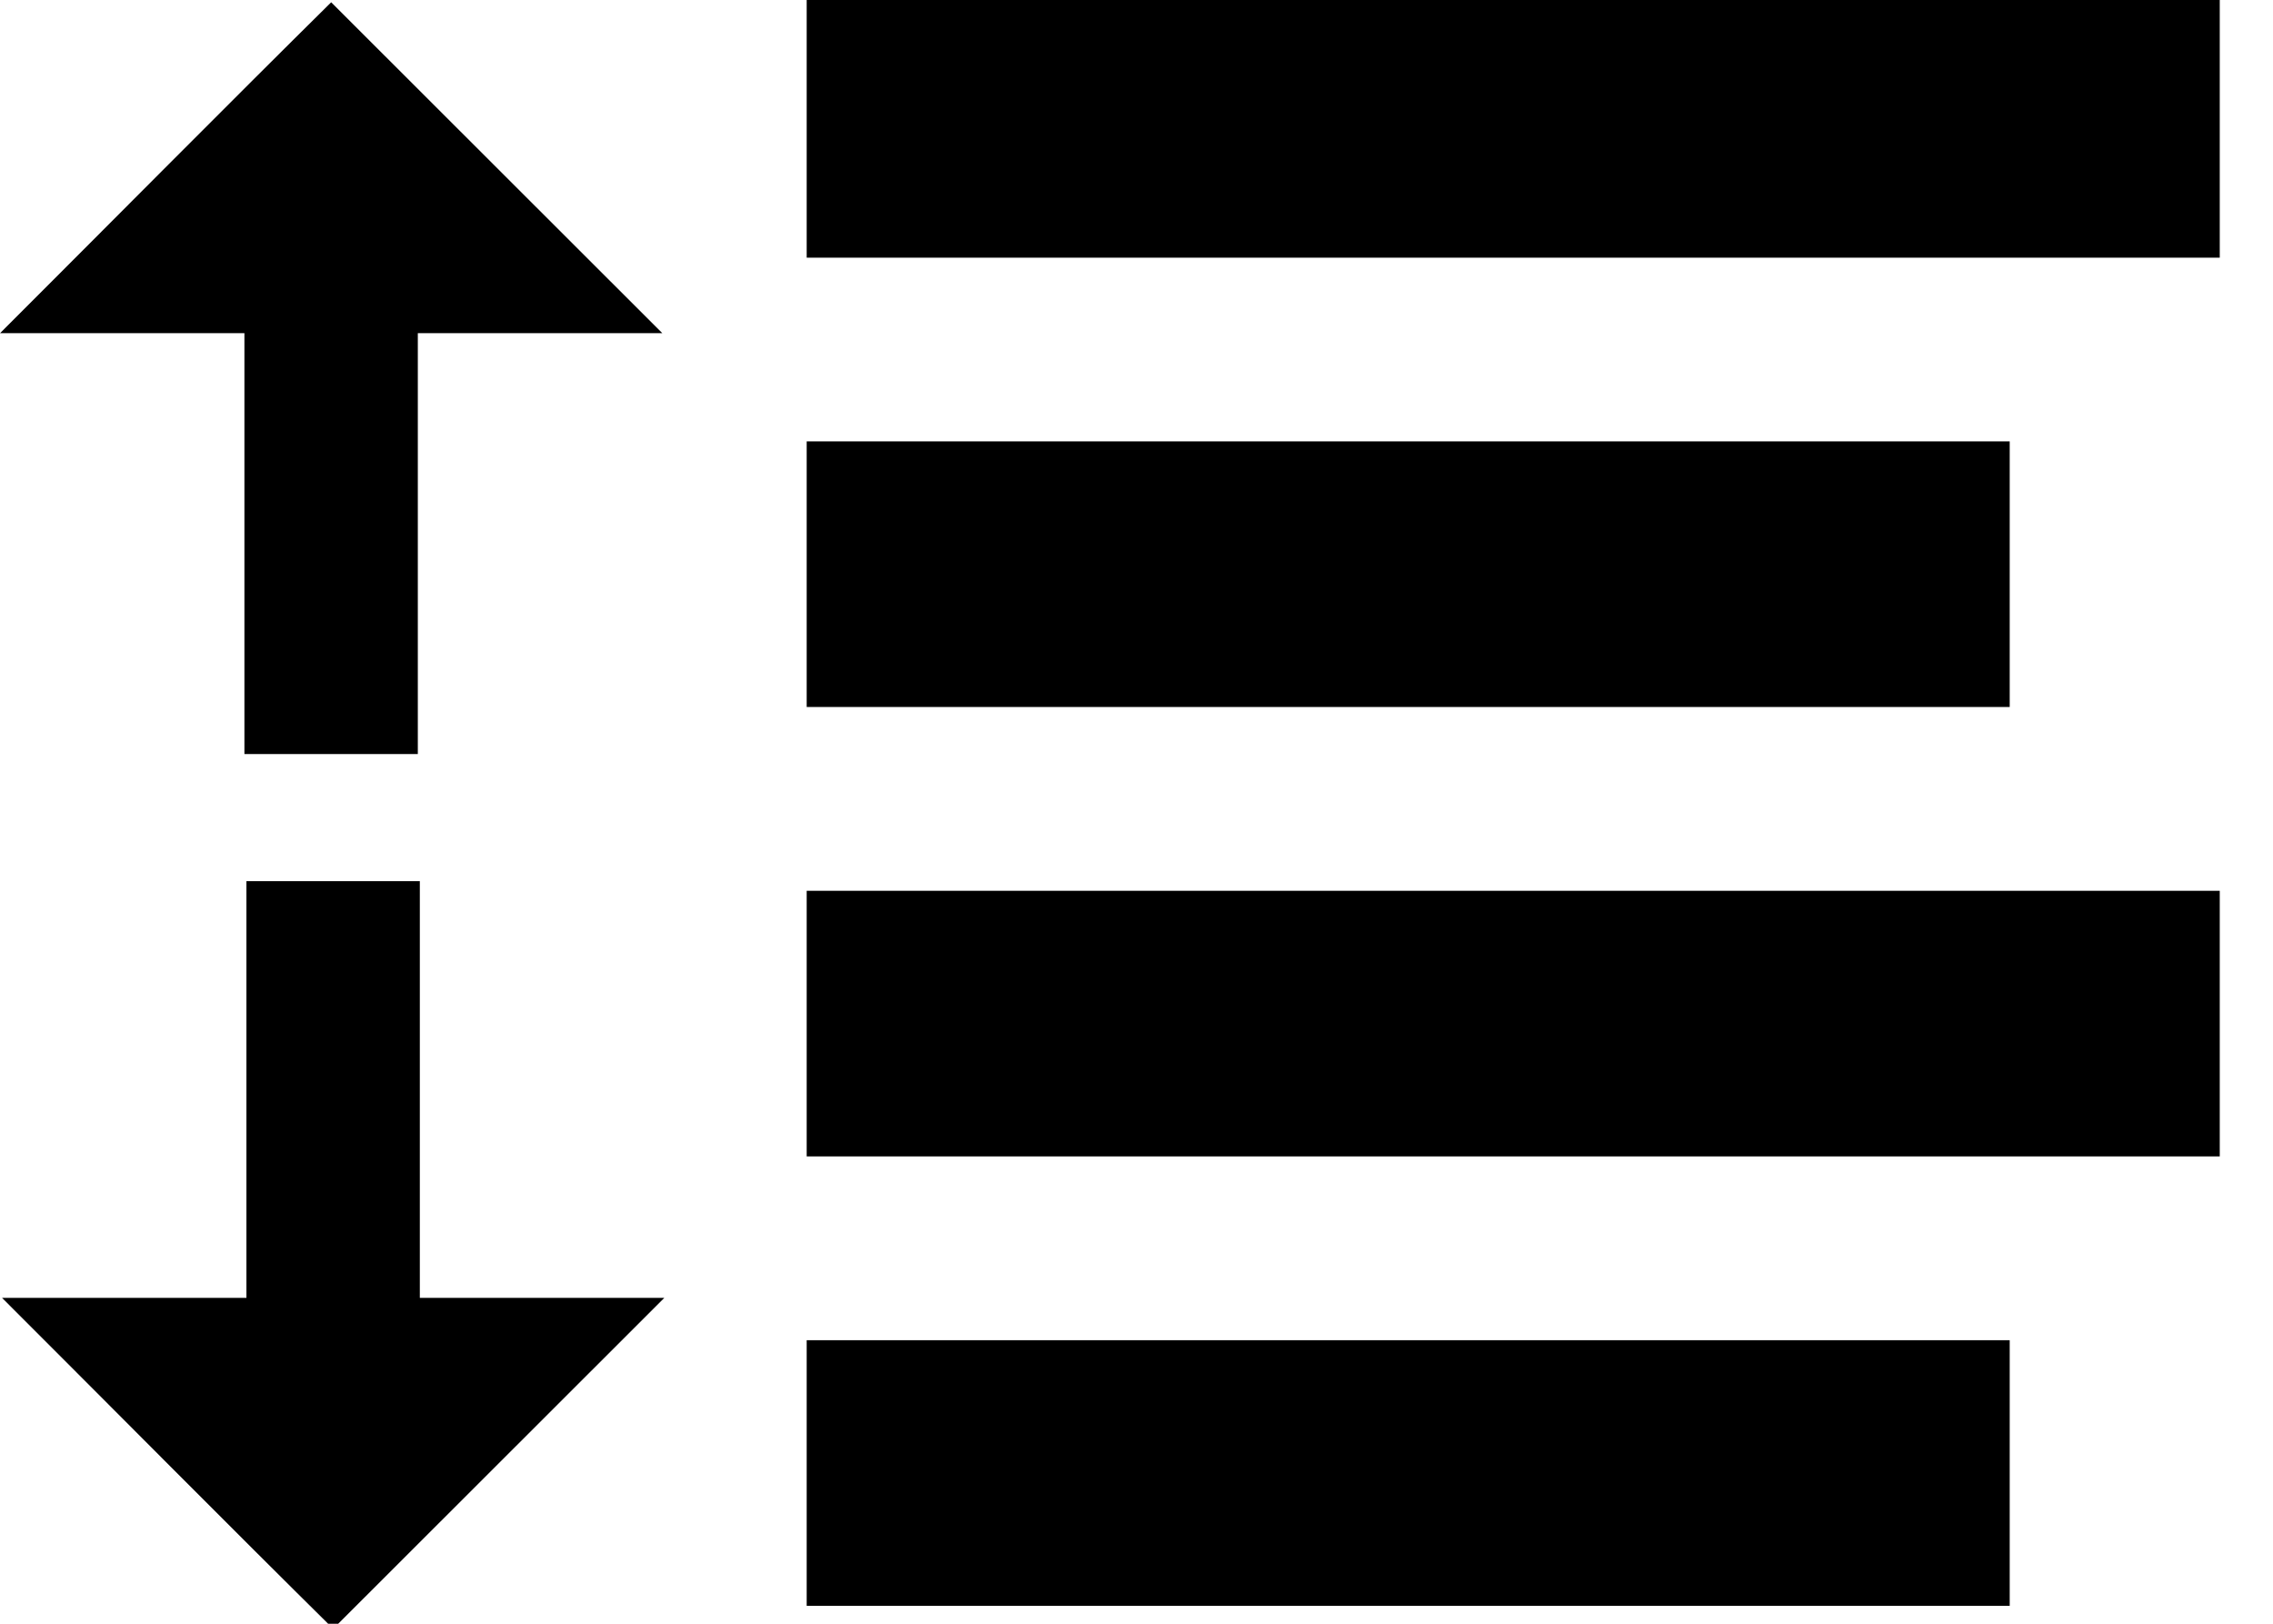 <?xml version="1.0" encoding="UTF-8" standalone="no"?>
<!-- Created with Inkscape (http://www.inkscape.org/) -->

<svg
   xmlns:dc="http://purl.org/dc/elements/1.1/"
   xmlns:cc="http://creativecommons.org/ns#"
   xmlns:rdf="http://www.w3.org/1999/02/22-rdf-syntax-ns#"
   xmlns:svg="http://www.w3.org/2000/svg"
   xmlns="http://www.w3.org/2000/svg"
   xmlns:sodipodi="http://sodipodi.sourceforge.net/DTD/sodipodi-0.dtd"
   xmlns:inkscape="http://www.inkscape.org/namespaces/inkscape"
   width="21"
   height="15"
   viewBox="0 0 21 15"
   id="svg4475"
   version="1.1"
   inkscape:version="0.91 r13725"
   sodipodi:docname="LineSpacing.svg">
  <defs
     id="defs4477">
    <marker
       inkscape:stockid="Arrow2Mend"
       orient="auto"
       refY="0"
       refX="0"
       id="Arrow2Mend"
       style="overflow:visible"
       inkscape:isstock="true">
      <path
         id="path4234"
         style="fill:#000000;fill-opacity:1;fill-rule:evenodd;stroke:#000000;stroke-width:0.625;stroke-linejoin:round;stroke-opacity:1"
         d="M 8.719,4.034 -2.207,0.016 8.719,-4.002 c -1.745,2.372 -1.735,5.617 -6e-7,8.035 z"
         transform="scale(-0.6,-0.6)"
         inkscape:connector-curvature="0" />
    </marker>
    <marker
       inkscape:stockid="Arrow1Send"
       orient="auto"
       refY="0"
       refX="0"
       id="Arrow1Send"
       style="overflow:visible"
       inkscape:isstock="true">
      <path
         id="path4222"
         d="M 0,0 5,-5 -12.5,0 5,5 0,0 Z"
         style="fill:#000000;fill-opacity:1;fill-rule:evenodd;stroke:#000000;stroke-width:1pt;stroke-opacity:1"
         transform="matrix(-0.2,0,0,-0.2,-1.2,0)"
         inkscape:connector-curvature="0" />
    </marker>
    <marker
       inkscape:stockid="Arrow2Mstart"
       orient="auto"
       refY="0"
       refX="0"
       id="Arrow2Mstart"
       style="overflow:visible"
       inkscape:isstock="true">
      <path
         id="path4231"
         style="fill:#000000;fill-opacity:1;fill-rule:evenodd;stroke:#000000;stroke-width:0.625;stroke-linejoin:round;stroke-opacity:1"
         d="M 8.719,4.034 -2.207,0.016 8.719,-4.002 c -1.745,2.372 -1.735,5.617 -6e-7,8.035 z"
         transform="scale(0.6,0.6)"
         inkscape:connector-curvature="0" />
    </marker>
    <marker
       inkscape:stockid="Arrow1Mstart"
       orient="auto"
       refY="0"
       refX="0"
       id="Arrow1Mstart"
       style="overflow:visible"
       inkscape:isstock="true">
      <path
         id="path4213"
         d="M 0,0 5,-5 -12.5,0 5,5 0,0 Z"
         style="fill:#000000;fill-opacity:1;fill-rule:evenodd;stroke:#000000;stroke-width:1pt;stroke-opacity:1"
         transform="matrix(0.4,0,0,0.4,4,0)"
         inkscape:connector-curvature="0" />
    </marker>
    <inkscape:path-effect
       effect="spiro"
       id="path-effect4201"
       is_visible="true" />
    <inkscape:path-effect
       effect="spiro"
       id="path-effect4197"
       is_visible="true" />
    <inkscape:path-effect
       is_visible="true"
       id="path-effect4154"
       effect="spiro" />
    <inkscape:path-effect
       effect="spiro"
       id="path-effect4150"
       is_visible="true" />
    <inkscape:path-effect
       effect="spiro"
       id="path-effect4146"
       is_visible="true" />
  </defs>
  <sodipodi:namedview
     id="base"
     pagecolor="#ffffff"
     bordercolor="#666666"
     borderopacity="1.0"
     inkscape:pageopacity="0.0"
     inkscape:pageshadow="2"
     inkscape:zoom="11.313709"
     inkscape:cx="14.279799"
     inkscape:cy="-5.4987985"
     inkscape:document-units="px"
     inkscape:current-layer="g4185"
     showgrid="false"
     inkscape:window-width="1920"
     inkscape:window-height="1147"
     inkscape:window-x="3112"
     inkscape:window-y="468"
     inkscape:window-maximized="1"
     fit-margin-top="0"
     fit-margin-left="0"
     fit-margin-right="0"
     fit-margin-bottom="0"
     units="px" />
  <g
     inkscape:label="Layer 1"
     inkscape:groupmode="layer"
     id="layer1"
     transform="translate(-128.208,-884.055)">
    <flowRoot
       xml:space="preserve"
       id="flowRoot4161"
       style="font-style:normal;font-weight:normal;font-size:11.25px;line-height:125%;font-family:Sans;letter-spacing:0px;word-spacing:0px;fill:#000000;fill-opacity:0;stroke:none;stroke-width:1px;stroke-linecap:butt;stroke-linejoin:miter;stroke-opacity:1"
       transform="translate(113.147,911.09)"><flowRegion
         id="flowRegion4163"><rect
           id="rect4165"
           width="23.379"
           height="12.33"
           x="14.098"
           y="5.148"
           style="fill:#000000;fill-opacity:0" /></flowRegion><flowPara
         id="flowPara4167">aaaaaaadddddsd</flowPara></flowRoot>    <flowRoot
       xml:space="preserve"
       id="flowRoot5095"
       style="font-style:normal;font-weight:normal;font-size:11.25px;line-height:125%;font-family:Sans;letter-spacing:0px;word-spacing:0px;fill:#000000;fill-opacity:1;stroke:none;stroke-width:1px;stroke-linecap:butt;stroke-linejoin:miter;stroke-opacity:1"
       transform="translate(117.998,915.127)"><flowRegion
         id="flowRegion5097"><rect
           id="rect5099"
           width="75.625"
           height="41.375"
           x="-5.375"
           y="-15.271" /></flowRegion><flowPara
         id="flowPara5101" /></flowRoot>    <flowRoot
       style="font-style:normal;font-weight:normal;font-size:11.25px;line-height:125%;font-family:Sans;letter-spacing:0px;word-spacing:0px;fill:#000000;fill-opacity:1;stroke:none;stroke-width:1px;stroke-linecap:butt;stroke-linejoin:miter;stroke-opacity:1"
       id="flowRoot5103"
       xml:space="preserve"><flowRegion
         id="flowRegion5105"><rect
           y="-15.271"
           x="-5.375"
           height="41.375"
           width="75.625"
           id="rect5107" /></flowRegion><flowPara
         id="flowPara5109" /></flowRoot>    <flowRoot
       transform="translate(116.522,877.59)"
       style="font-style:normal;font-weight:normal;font-size:11.25px;line-height:125%;font-family:Sans;letter-spacing:0px;word-spacing:0px;fill:#000000;fill-opacity:0;stroke:none;stroke-width:1px;stroke-linecap:butt;stroke-linejoin:miter;stroke-opacity:1"
       id="flowRoot5111"
       xml:space="preserve"><flowRegion
         id="flowRegion5113"><rect
           style="fill:#000000;fill-opacity:0"
           y="5.148"
           x="14.098"
           height="12.33"
           width="23.379"
           id="rect5115" /></flowRegion><flowPara
         id="flowPara5117">aaaaaaadddddsd</flowPara></flowRoot>    <flowRoot
       style="font-style:normal;font-weight:normal;font-size:11.25px;line-height:125%;font-family:Sans;letter-spacing:0px;word-spacing:0px;fill:#000000;fill-opacity:1;stroke:none;stroke-width:1px;stroke-linecap:butt;stroke-linejoin:miter;stroke-opacity:1"
       id="flowRoot5133"
       xml:space="preserve"
       transform="translate(3.375,-33.5)"><flowRegion
         id="flowRegion5135"><rect
           y="-15.271"
           x="-5.375"
           height="41.375"
           width="75.625"
           id="rect5137" /></flowRegion><flowPara
         id="flowPara5139" /></flowRoot>    <flowRoot
       xml:space="preserve"
       id="flowRoot5141"
       style="font-style:normal;font-weight:normal;font-size:11.25px;line-height:125%;font-family:Sans;letter-spacing:0px;word-spacing:0px;fill:#000000;fill-opacity:1;stroke:none;stroke-width:1px;stroke-linecap:butt;stroke-linejoin:miter;stroke-opacity:1"
       transform="translate(3.375,-33.5)"><flowRegion
         id="flowRegion5143"><rect
           id="rect5145"
           width="75.625"
           height="41.375"
           x="-5.375"
           y="-15.271" /></flowRegion><flowPara
         id="flowPara5147" /></flowRoot>    <g
       id="g4185"
       transform="matrix(1.239,0,0,1.239,69.656,-428.243)"
       style="fill:#000000;stroke:none">
      <path
         sodipodi:nodetypes="cccccccc"
         inkscape:connector-curvature="0"
         id="path4173"
         d="m 52.196,1061.643 c -0.804,-0.803 -1.714,-1.713 -2.469,-2.467 -0.739,0.73 -1.675,1.674 -2.469,2.467 l 1.822,0 0,3.138 1.293,0 0,-3.138 z"
         style="fill:#000000;fill-rule:evenodd;stroke:none;stroke-width:0.1;stroke-linecap:butt;stroke-linejoin:miter;stroke-miterlimit:4;stroke-dasharray:none;stroke-opacity:1" />
      <path
         style="fill:#000000;fill-rule:evenodd;stroke:none;stroke-width:0.1;stroke-linecap:butt;stroke-linejoin:miter;stroke-miterlimit:4;stroke-dasharray:none;stroke-opacity:1"
         d="m 52.211,1068.836 c -0.804,0.803 -1.714,1.713 -2.469,2.467 -0.739,-0.73 -1.675,-1.674 -2.469,-2.467 l 1.822,0 0,-3.107 1.293,0 0,3.107 z"
         id="path4175"
         inkscape:connector-curvature="0"
         sodipodi:nodetypes="cccccccc" />
    </g>
    <g
       id="g5168"
       transform="matrix(0.813,0,0,0.889,22.958,99.177)">
      <rect
         ry="0"
         rx="0"
         y="882.795"
         x="138.626"
         height="2.76"
         width="16.058"
         id="rect5160"
         style="opacity:1;fill:#000000;fill-opacity:1;fill-rule:nonzero;stroke:none;stroke-width:1;stroke-linecap:round;stroke-linejoin:miter;stroke-miterlimit:4;stroke-dasharray:2, 1;stroke-dashoffset:0;stroke-opacity:1" />
      <rect
         style="opacity:1;fill:#000000;fill-opacity:1;fill-rule:nonzero;stroke:none;stroke-width:1;stroke-linecap:round;stroke-linejoin:miter;stroke-miterlimit:4;stroke-dasharray:2, 1;stroke-dashoffset:0;stroke-opacity:1"
         id="rect5162"
         width="16.058"
         height="2.76"
         x="138.626"
         y="892.134"
         rx="0"
         ry="0" />
      <rect
         ry="0"
         rx="0"
         y="887.464"
         x="138.626"
         height="2.76"
         width="13.671"
         id="rect5164"
         style="opacity:1;fill:#000000;fill-opacity:1;fill-rule:nonzero;stroke:none;stroke-width:1;stroke-linecap:round;stroke-linejoin:miter;stroke-miterlimit:4;stroke-dasharray:2, 1;stroke-dashoffset:0;stroke-opacity:1" />
      <rect
         style="opacity:1;fill:#000000;fill-opacity:1;fill-rule:nonzero;stroke:none;stroke-width:1;stroke-linecap:round;stroke-linejoin:miter;stroke-miterlimit:4;stroke-dasharray:2, 1;stroke-dashoffset:0;stroke-opacity:1"
         id="rect5166"
         width="13.671"
         height="2.76"
         x="138.626"
         y="896.804"
         rx="0"
         ry="0" />
    </g>
  </g>
</svg>
